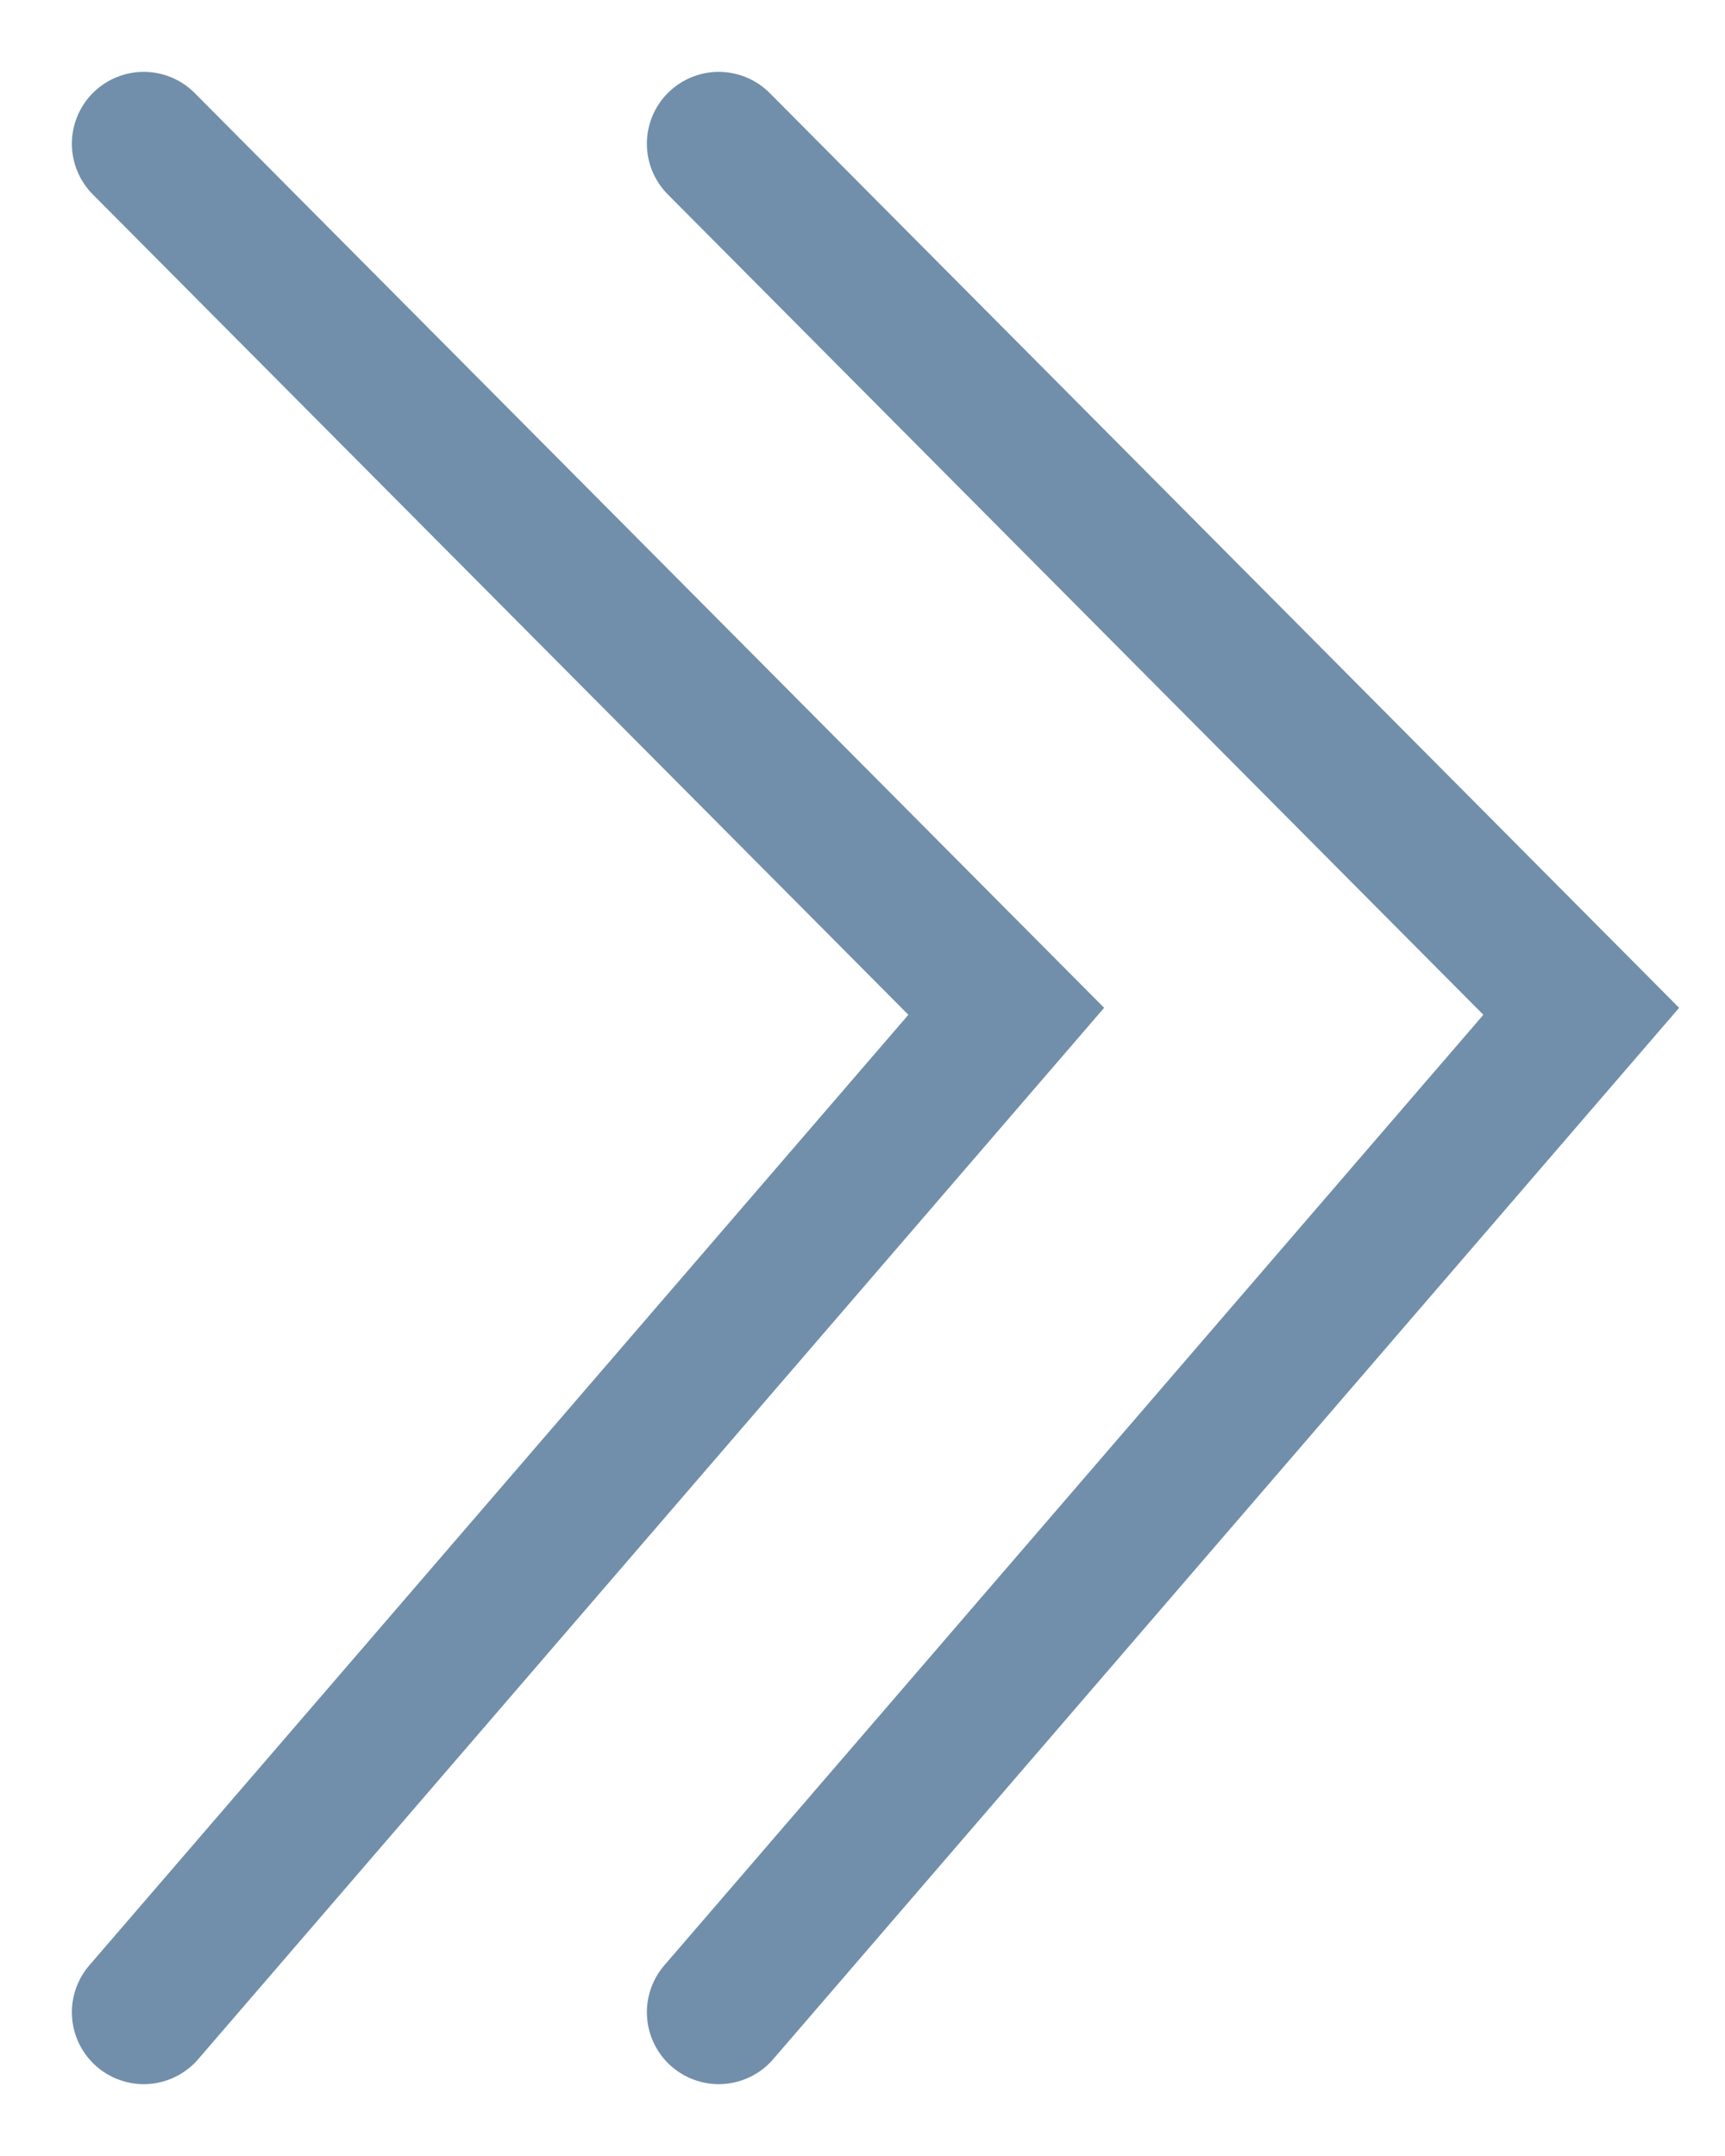 <svg width="12" height="15" viewBox="0 0 12 15" fill="none" xmlns="http://www.w3.org/2000/svg">
<path d="M5 14L11 7.036L5 1" stroke="#718FAB" stroke-linecap="round"/>
<path d="M1 14L7 7.036L1 1" stroke="#718FAB" stroke-linecap="round"/>
</svg>
